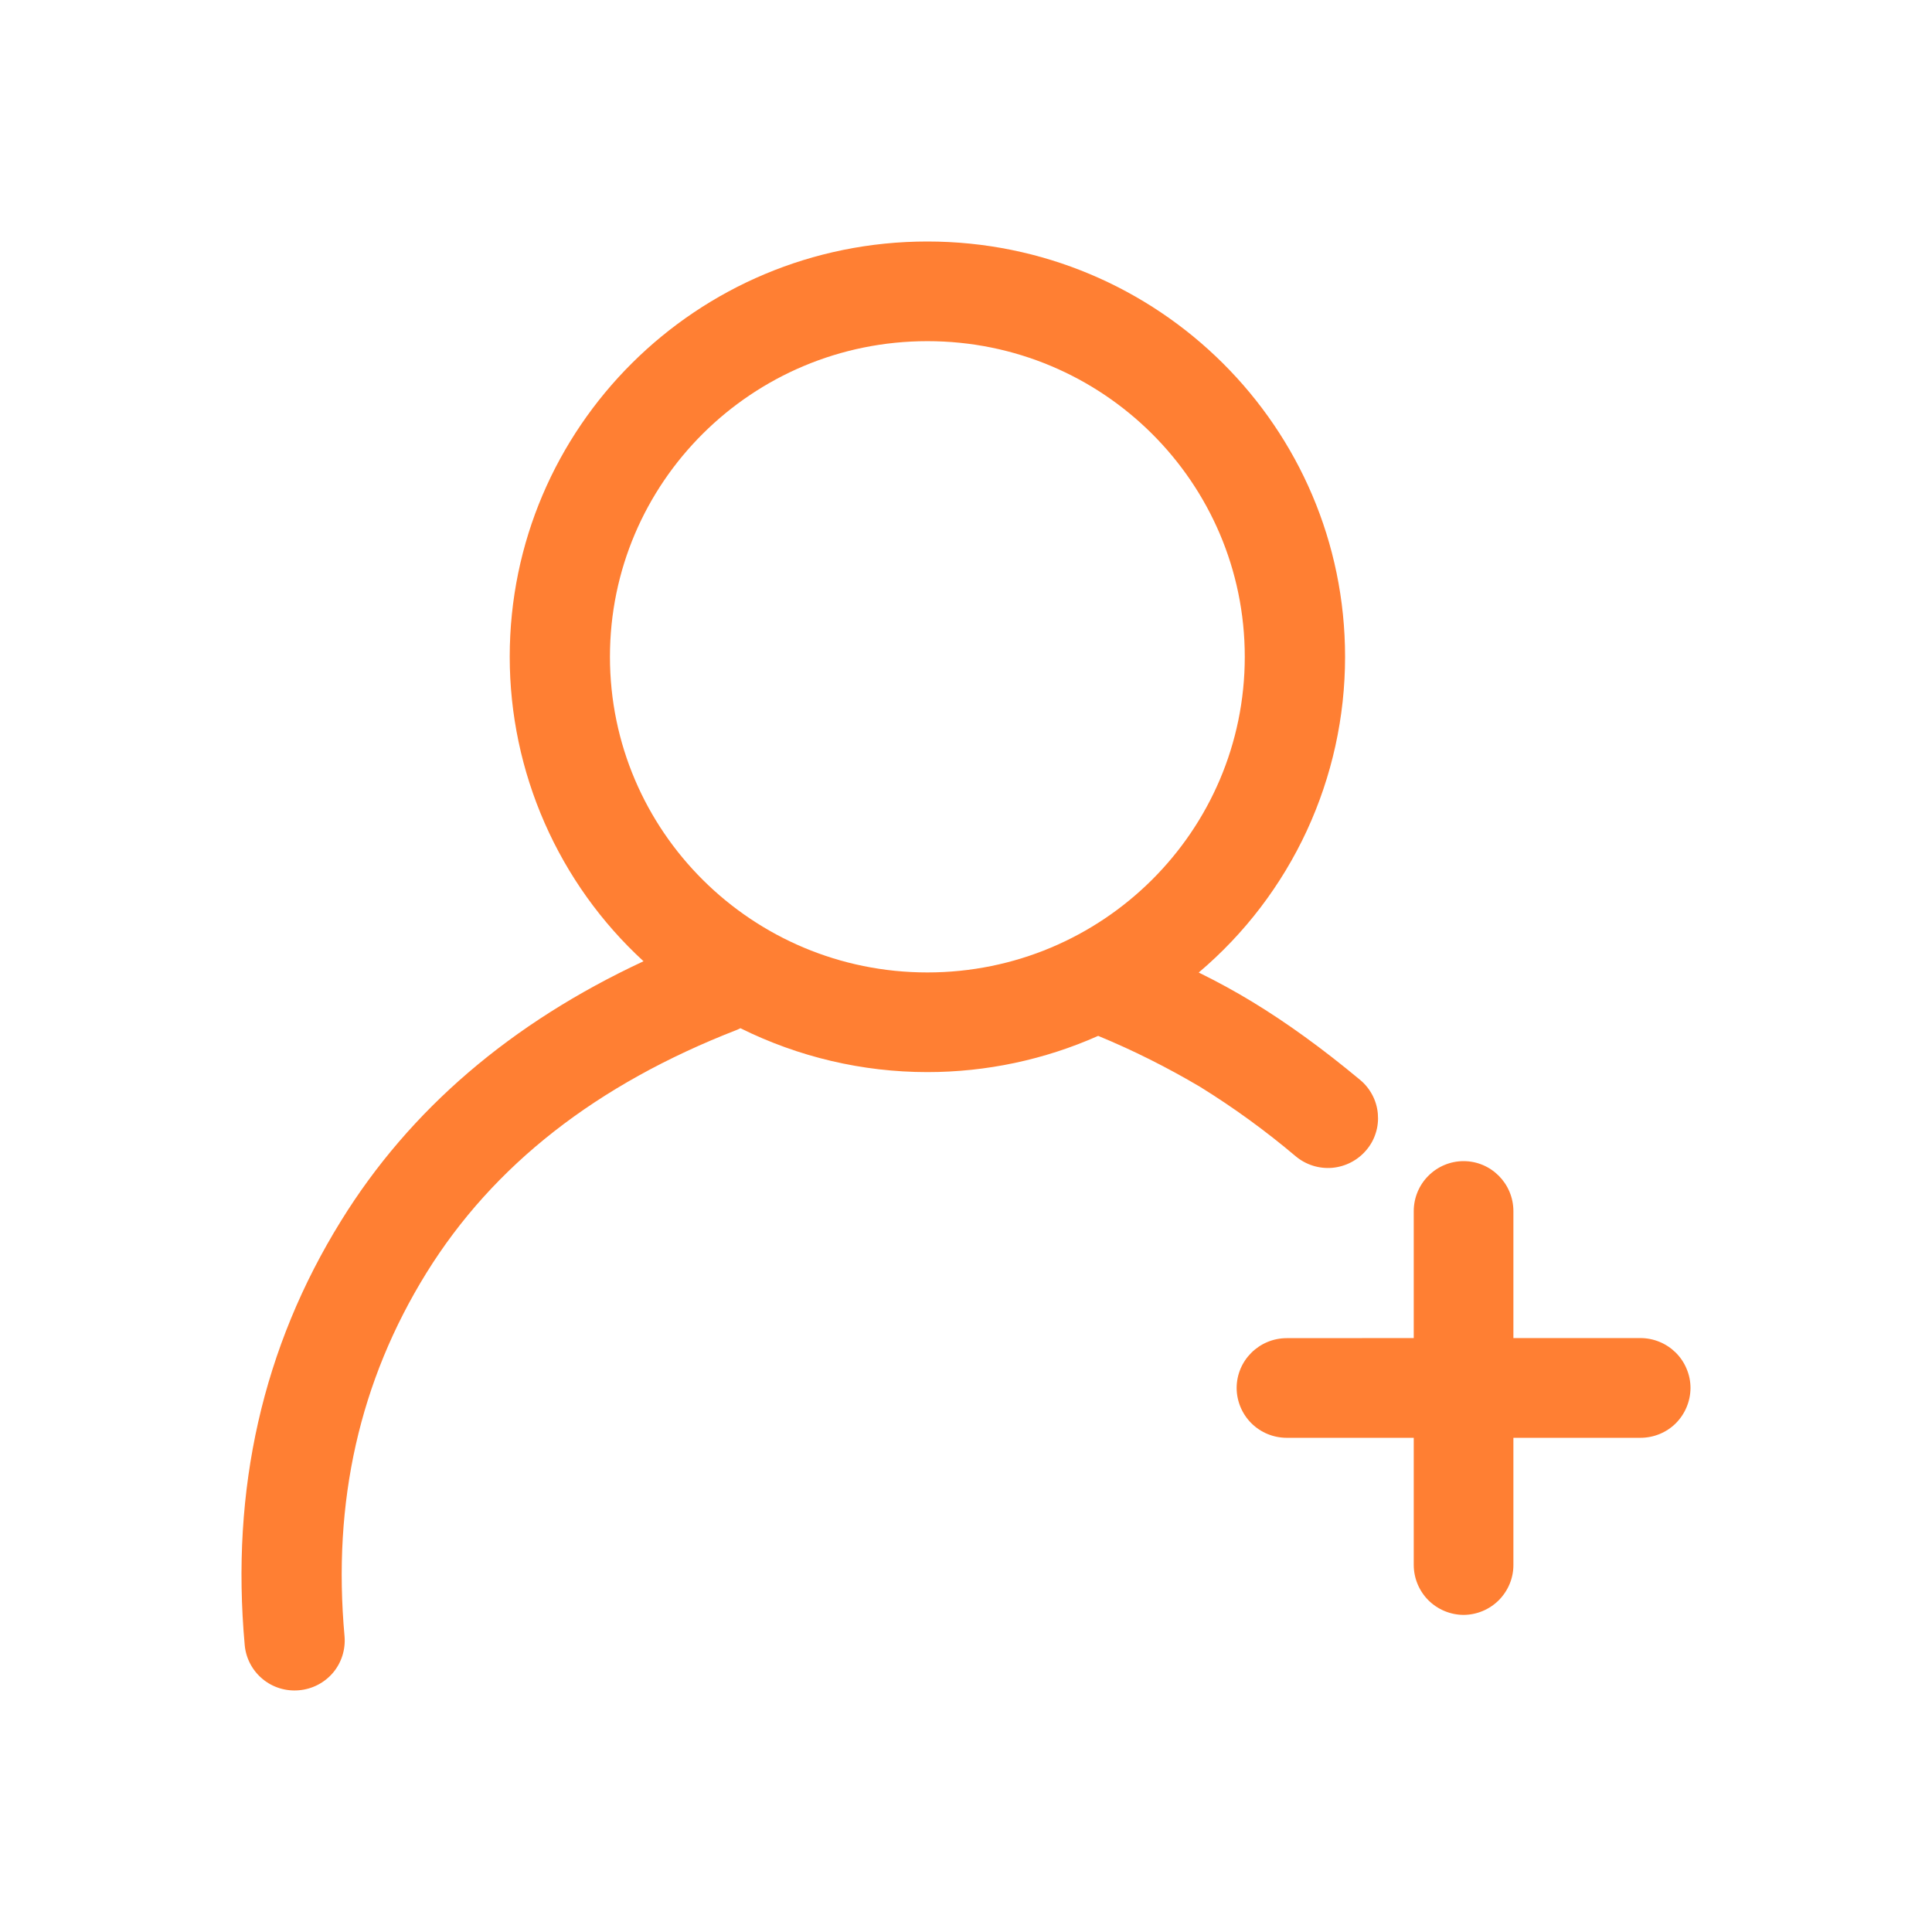 <svg width="24" height="24" viewBox="0 0 24 24" fill="none" xmlns="http://www.w3.org/2000/svg">
<path d="M11.52 3C14.386 3 16.709 5.309 16.709 8.159C16.709 8.906 16.547 9.643 16.233 10.321C15.919 10.998 15.461 11.599 14.891 12.081C15.134 12.201 15.355 12.322 15.555 12.444C15.985 12.705 16.431 13.028 16.896 13.415C16.959 13.467 17.01 13.531 17.048 13.603C17.086 13.675 17.109 13.754 17.116 13.835C17.123 13.916 17.115 13.998 17.09 14.075C17.066 14.153 17.026 14.225 16.973 14.287C16.867 14.413 16.715 14.492 16.55 14.507C16.386 14.521 16.223 14.47 16.096 14.364C15.721 14.047 15.323 13.758 14.906 13.5C14.5 13.26 14.078 13.048 13.642 12.868C12.974 13.165 12.251 13.318 11.52 13.318C10.714 13.318 9.92 13.131 9.198 12.773L9.16 12.791C7.405 13.472 6.125 14.478 5.297 15.813C4.468 17.154 4.128 18.651 4.28 20.326C4.294 20.49 4.243 20.653 4.137 20.779C4.031 20.904 3.879 20.983 3.715 20.997C3.551 21.012 3.388 20.962 3.262 20.857C3.135 20.752 3.055 20.601 3.04 20.437C2.865 18.5 3.264 16.735 4.237 15.165C5.092 13.782 6.35 12.707 7.994 11.941C7.47 11.46 7.052 10.875 6.766 10.224C6.48 9.573 6.332 8.87 6.332 8.159C6.332 5.309 8.654 3 11.52 3ZM18.181 14.424C18.523 14.424 18.8 14.703 18.8 15.046V16.622H20.377C20.459 16.622 20.54 16.638 20.615 16.669C20.691 16.7 20.759 16.746 20.817 16.803C20.875 16.861 20.921 16.929 20.952 17.005C20.984 17.08 21 17.161 21 17.243C20.999 17.407 20.933 17.565 20.817 17.681C20.7 17.797 20.542 17.861 20.377 17.861H18.8V19.439C18.801 19.603 18.735 19.761 18.619 19.878C18.503 19.994 18.346 20.06 18.181 20.061C18.017 20.06 17.859 19.994 17.743 19.878C17.627 19.761 17.562 19.603 17.562 19.439V17.861H15.985C15.821 17.861 15.663 17.797 15.546 17.681C15.429 17.565 15.363 17.407 15.362 17.243C15.362 16.901 15.641 16.623 15.985 16.623L17.562 16.622V15.046C17.562 14.881 17.627 14.723 17.743 14.607C17.859 14.49 18.017 14.424 18.181 14.424ZM11.521 4.238C9.343 4.238 7.577 5.993 7.577 8.159C7.577 10.324 9.343 12.08 11.52 12.08C13.697 12.08 15.463 10.325 15.463 8.159C15.463 5.993 13.698 4.238 11.521 4.238Z" fill="#FF7F33"/>
</svg>
